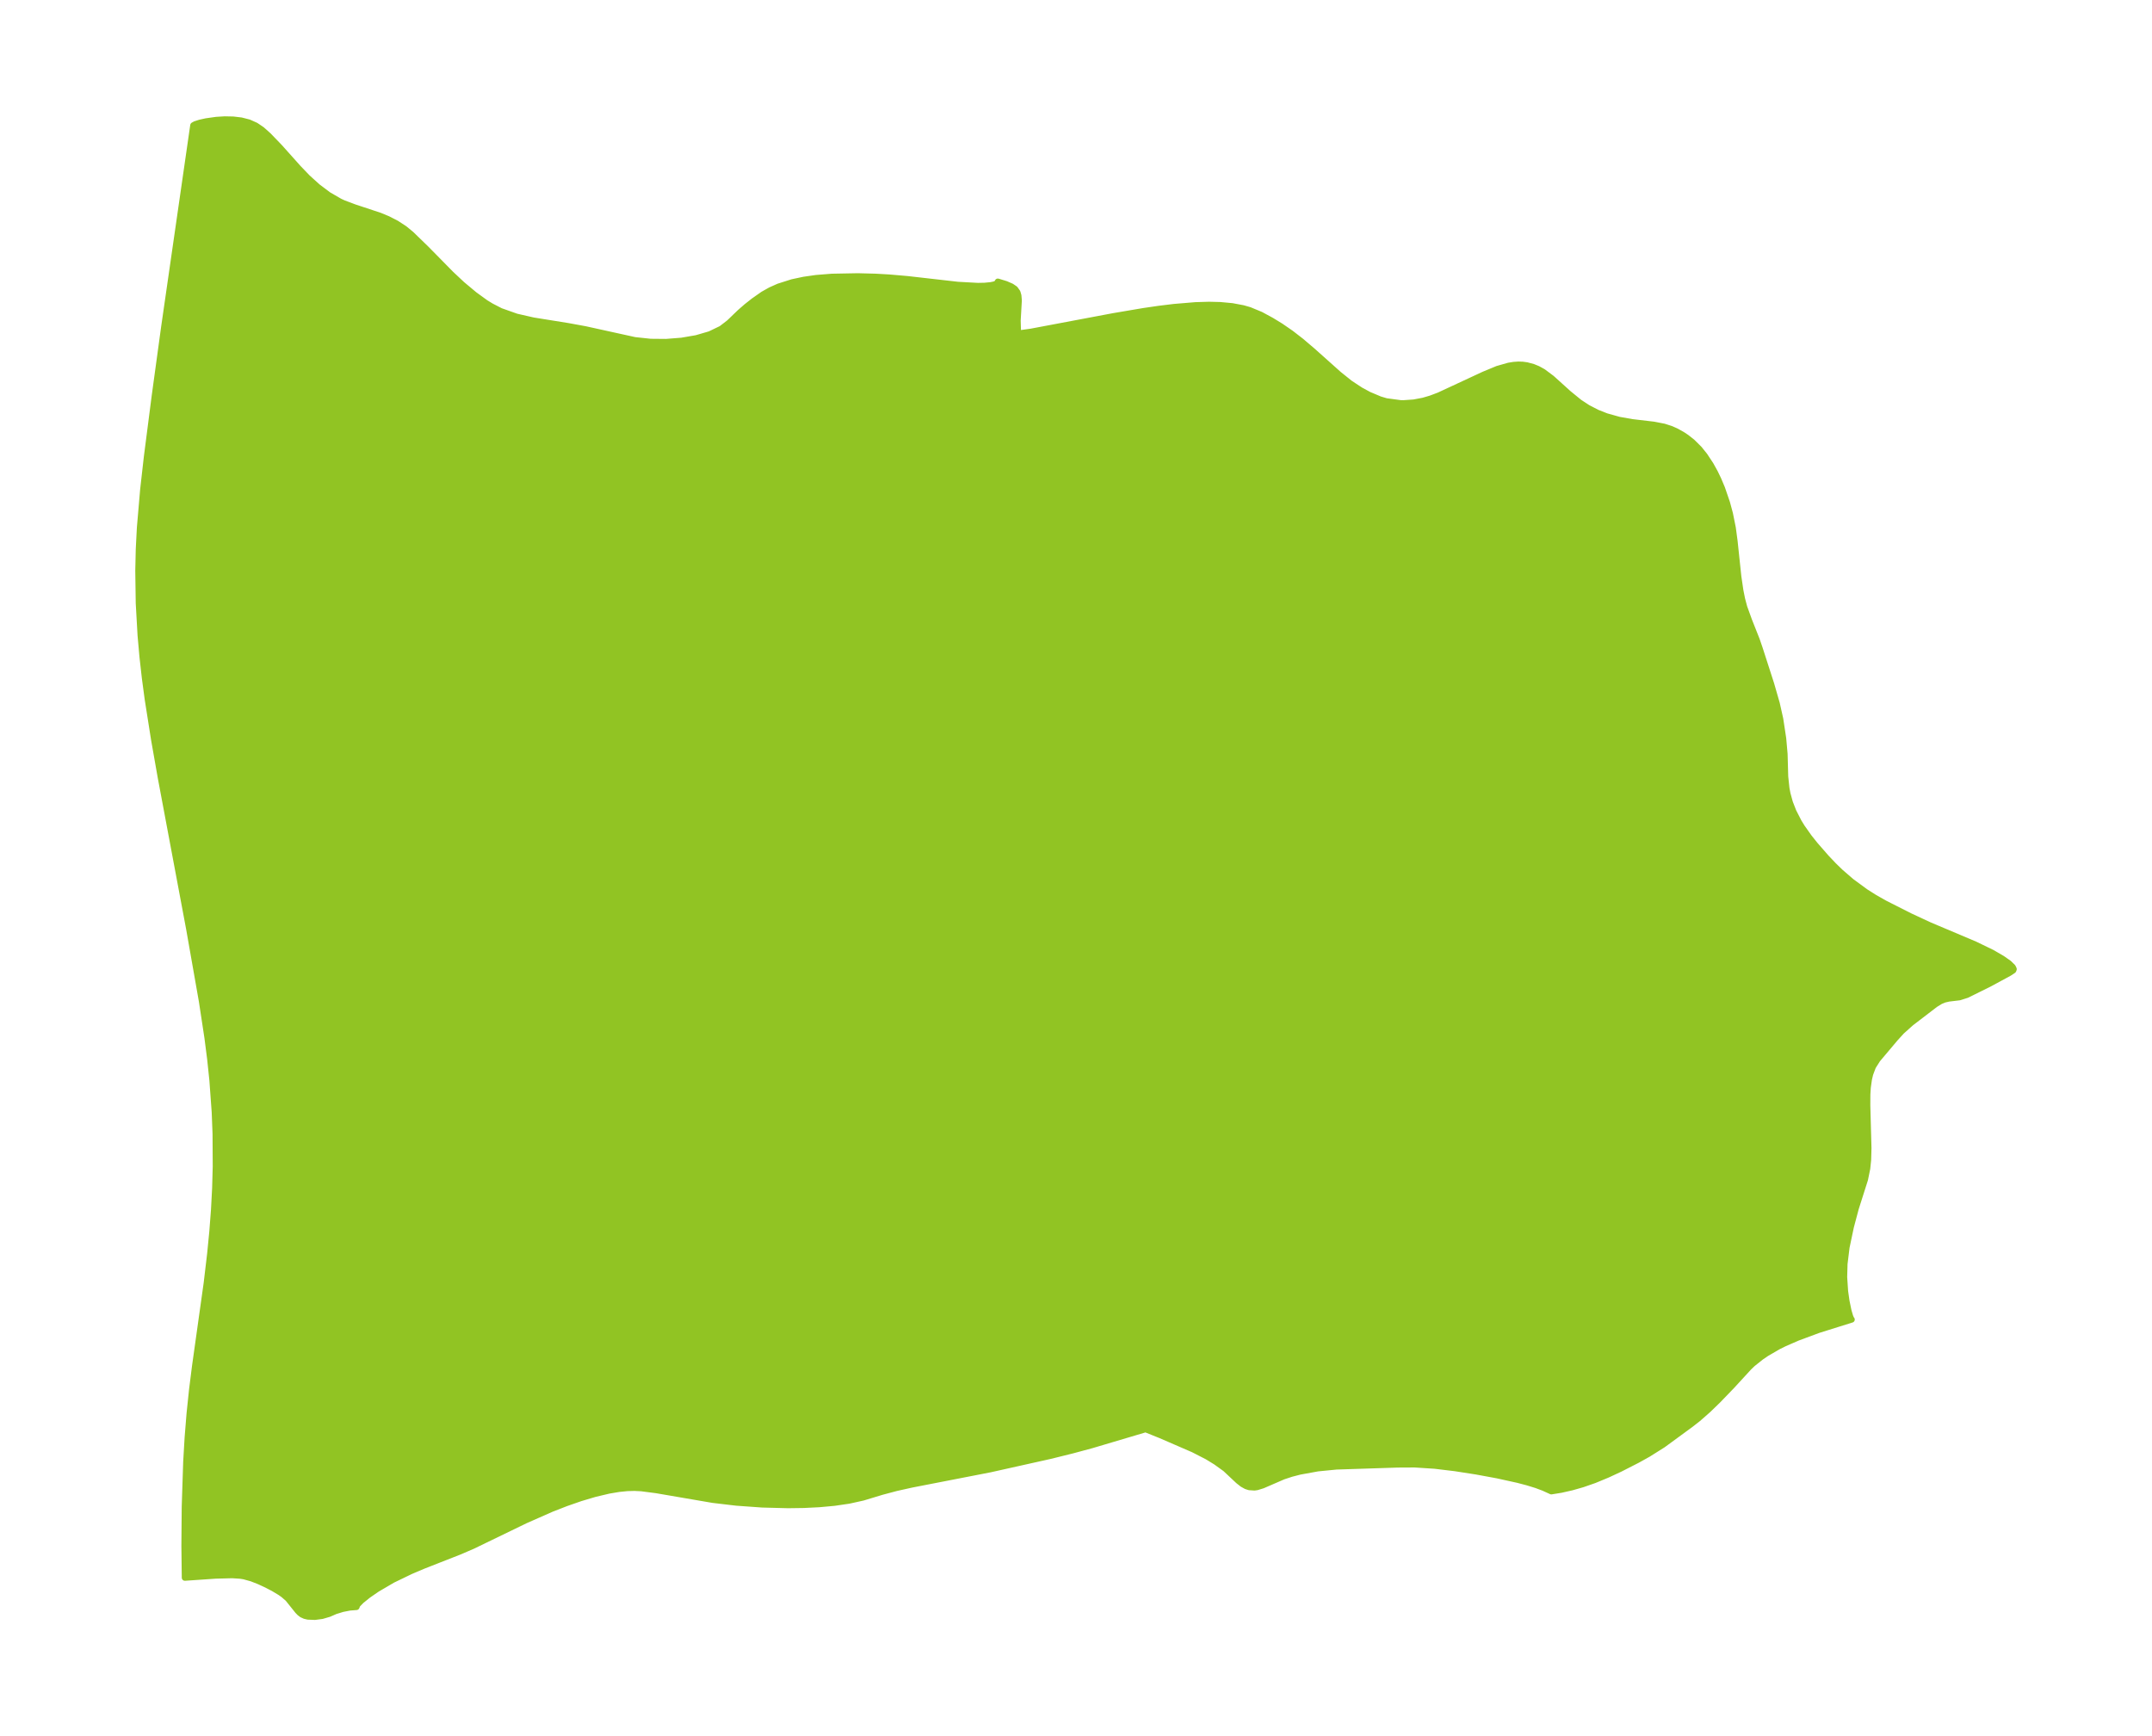 <?xml version="1.0" encoding="UTF-8"?>
<!DOCTYPE svg  PUBLIC '-//W3C//DTD SVG 1.1//EN'  'http://www.w3.org/Graphics/SVG/1.1/DTD/svg11.dtd'>
<svg width="347.63pt" height="280.51pt" version="1.1" viewBox="0 0 347.63 280.51" xmlns="http://www.w3.org/2000/svg" xmlns:xlink="http://www.w3.org/1999/xlink">
 <defs>
  <style type="text/css">*{stroke-linejoin: round; stroke-linecap: butt}</style>
 </defs>
 <g id="figure_1">
  <g id="patch_1">
   <path d="m0 280.51h347.63v-280.51h-347.63v280.51z" fill="none"/>
  </g>
  <g id="axes_1">
   <g id="PatchCollection_1">
    <defs>
     <path id="mc84315285c" d="m105.04-225.28 2.55 0.023 2.517-0.198 2.397-0.412 2.18-0.637 1.848-0.891 1.256-0.965 1.73-1.663 1.059-0.927 1.171-0.926 1.518-1.064 1.193-0.673 1.313-0.588 2.215-0.704 1.867-0.397 1.975-0.283 2.559-0.206 4.179-0.079 2.873 0.075 2.212 0.127 2.918 0.253 8.145 0.928 3.247 0.177 1.082-0.022 1.007-0.096 0.583-0.121 0.426-0.182 0.126-0.146 0.003-0.13 1.293 0.394 0.905 0.395 0.571 0.389 0.393 0.55 0.152 0.534 0.065 0.77-0.185 3.258 0.058 2.014 0.243 0.05 1.862-0.259 13.306-2.506 4.874-0.827 2.433-0.355 2.504-0.307 3.458-0.288 2.197-0.065 1.783 0.044 1.944 0.182 1.75 0.329 1.047 0.3 1.812 0.751 1.713 0.928 1.502 0.918 1.661 1.144 1.667 1.292 1.792 1.526 4.282 3.824 1.81 1.448 1.677 1.105 1.355 0.736 1.789 0.754 1.02 0.304 2.338 0.314 0.44 0.007 1.684-0.117 1.523-0.288 1.216-0.357 1.335-0.504 7.229-3.361 2.21-0.917 1.799-0.514 0.823-0.134 0.756-0.052 0.698 0.023 0.664 0.091 1.031 0.278 0.76 0.314 0.831 0.458 1.394 1.042 2.721 2.456 1.749 1.427 1.344 0.882 1.534 0.794 1.475 0.582 2.073 0.58 2.109 0.372 3.471 0.409 1.675 0.325 1.138 0.369 0.844 0.376 0.971 0.543 0.665 0.444 0.924 0.725 1.131 1.12 0.872 1.084 0.984 1.493 0.7 1.269 0.52 1.077 0.61 1.445 0.807 2.356 0.471 1.748 0.464 2.299 0.284 2.123 0.607 5.739 0.335 2.277 0.275 1.364 0.344 1.296 0.797 2.201 1.225 3.091 0.479 1.397 1.85 5.734 0.903 3.133 0.565 2.518 0.475 3.134 0.223 2.514 0.103 3.666 0.199 1.873 0.171 0.904 0.389 1.413 0.562 1.442 0.852 1.665 0.541 0.882 1.135 1.608 0.959 1.203 1.82 2.087 1.217 1.284 1.096 1.062 1.748 1.512 2.293 1.683 1.475 0.933 1.622 0.92 4.081 2.065 3.177 1.476 7.315 3.092 2.766 1.34 1.64 0.952 1.071 0.754 0.629 0.609 0.157 0.334-0.069 0.192-0.656 0.434-3.135 1.699-3.683 1.829-1.211 0.387-1.737 0.208-0.731 0.17-0.607 0.254-0.847 0.521-3.904 2.991-1.526 1.366-1.016 1.115-2.884 3.422-0.737 1.167-0.446 1.185-0.205 0.872-0.182 1.294-0.071 1.134-0.009 1.744 0.188 6.946-0.052 1.884-0.146 1.405-0.363 1.767-1.487 4.668-0.796 2.994-0.696 3.303-0.326 2.655-0.059 2.154 0.15 2.276 0.229 1.607 0.317 1.536 0.259 0.898 0.185 0.449 0.083 0.083-5.364 1.68-3.389 1.258-2.099 0.914-0.979 0.484-1.914 1.11-0.884 0.6-1.366 1.087-0.609 0.582-2.733 2.977-2.268 2.352-1.58 1.532-1.655 1.454-1.155 0.902-4.507 3.3-2.385 1.498-1.727 0.962-2.779 1.42-2.04 0.949-2.119 0.879-1.938 0.675-1.71 0.487-1.743 0.395-1.575 0.255-1.242-0.566-1.187-0.444-1.421-0.437-1.566-0.411-3.337-0.734-3.402-0.625-3.363-0.523-3.301-0.398-3.245-0.211-2.727 0.014-9.927 0.324-3.007 0.296-2.9 0.527-1.38 0.357-1.308 0.432-3.318 1.438-0.917 0.283-0.411 0.056-0.825-0.054-0.501-0.159-0.603-0.334-0.67-0.529-2.08-1.951-1.532-1.103-1.387-0.852-2.262-1.16-5.249-2.276-2.476-0.997-8.675 2.577-3.145 0.848-3.597 0.892-9.665 2.156-12.706 2.473-2.476 0.55-2.338 0.622-3.073 0.931-2.248 0.496-2.357 0.345-2.438 0.224-2.496 0.124-2.536 0.036-4.165-0.108-4.175-0.298-3.808-0.45-9.136-1.567-2.421-0.315-1.108-0.054-1.147 0.029-1.367 0.137-1.619 0.273-2.275 0.538-2.304 0.687-2.326 0.809-2.341 0.911-4.229 1.865-8.545 4.14-2.183 0.937-5.693 2.232-2.094 0.887-2.946 1.423-2.505 1.466-1.438 0.99-1.112 0.896-0.636 0.651-0.154 0.372-1.066 0.083-1.184 0.231-1.164 0.36-1.004 0.437-1.13 0.332-1.167 0.152-1.115-0.045-0.51-0.121-0.46-0.209-0.351-0.265-0.317-0.326-1.581-1.976-0.752-0.651-0.509-0.358-1.085-0.652-1.14-0.593-1.174-0.543-1.205-0.472-1.247-0.346-0.619-0.096-1.277-0.082-2.692 0.07-4.964 0.341-0.062-5.136 0.052-6.293 0.24-7.321 0.23-3.908 0.313-3.872 0.399-3.82 0.475-3.775 1.887-13.45 0.565-4.771 0.348-3.555 0.271-3.533 0.186-3.513 0.096-3.504-0.029-5.247-0.136-3.484-0.378-5.196-0.362-3.443-0.441-3.439-0.895-5.881-2.063-11.718-4.576-24.401-1.083-6.147-1.026-6.509-0.46-3.433-0.387-3.438-0.307-3.453-0.294-5.208-0.075-5.222 0.078-3.479 0.18-3.484 0.527-6.141 0.601-5.309 1.271-9.872 1.52-11.103 4.699-32.58 0.317-0.177 0.744-0.241 1.019-0.226 1.636-0.231 1.348-0.083 1.364 0.026 1.315 0.157 1.235 0.317 1.108 0.497 0.972 0.655 1.073 0.957 1.819 1.889 2.995 3.352 1.502 1.565 1.632 1.476 1.744 1.312 1.846 1.068 0.596 0.272 1.735 0.655 4.12 1.365 1.296 0.537 1.403 0.721 1.289 0.843 1.071 0.877 2.464 2.394 3.983 4.05 1.796 1.683 1.988 1.66 1.8 1.307 0.904 0.551 1.523 0.784 2.55 0.902 2.725 0.622 5.632 0.905 2.747 0.503 8.021 1.765 2.503 0.268" stroke="#91c423"/>
    </defs>
    <g clip-path="url(#pf705ed9638)">
     <use y="280.512" fill="#91c423" stroke="#91c423" xlink:href="#mc84315285c"/>
    </g>
   </g>
  </g>
 </g>
 <defs>
  <clipPath id="pf705ed9638">
   <rect x="7.2" y="7.2" width="333.23" height="266.11"/>
  </clipPath>
 </defs>
</svg>
